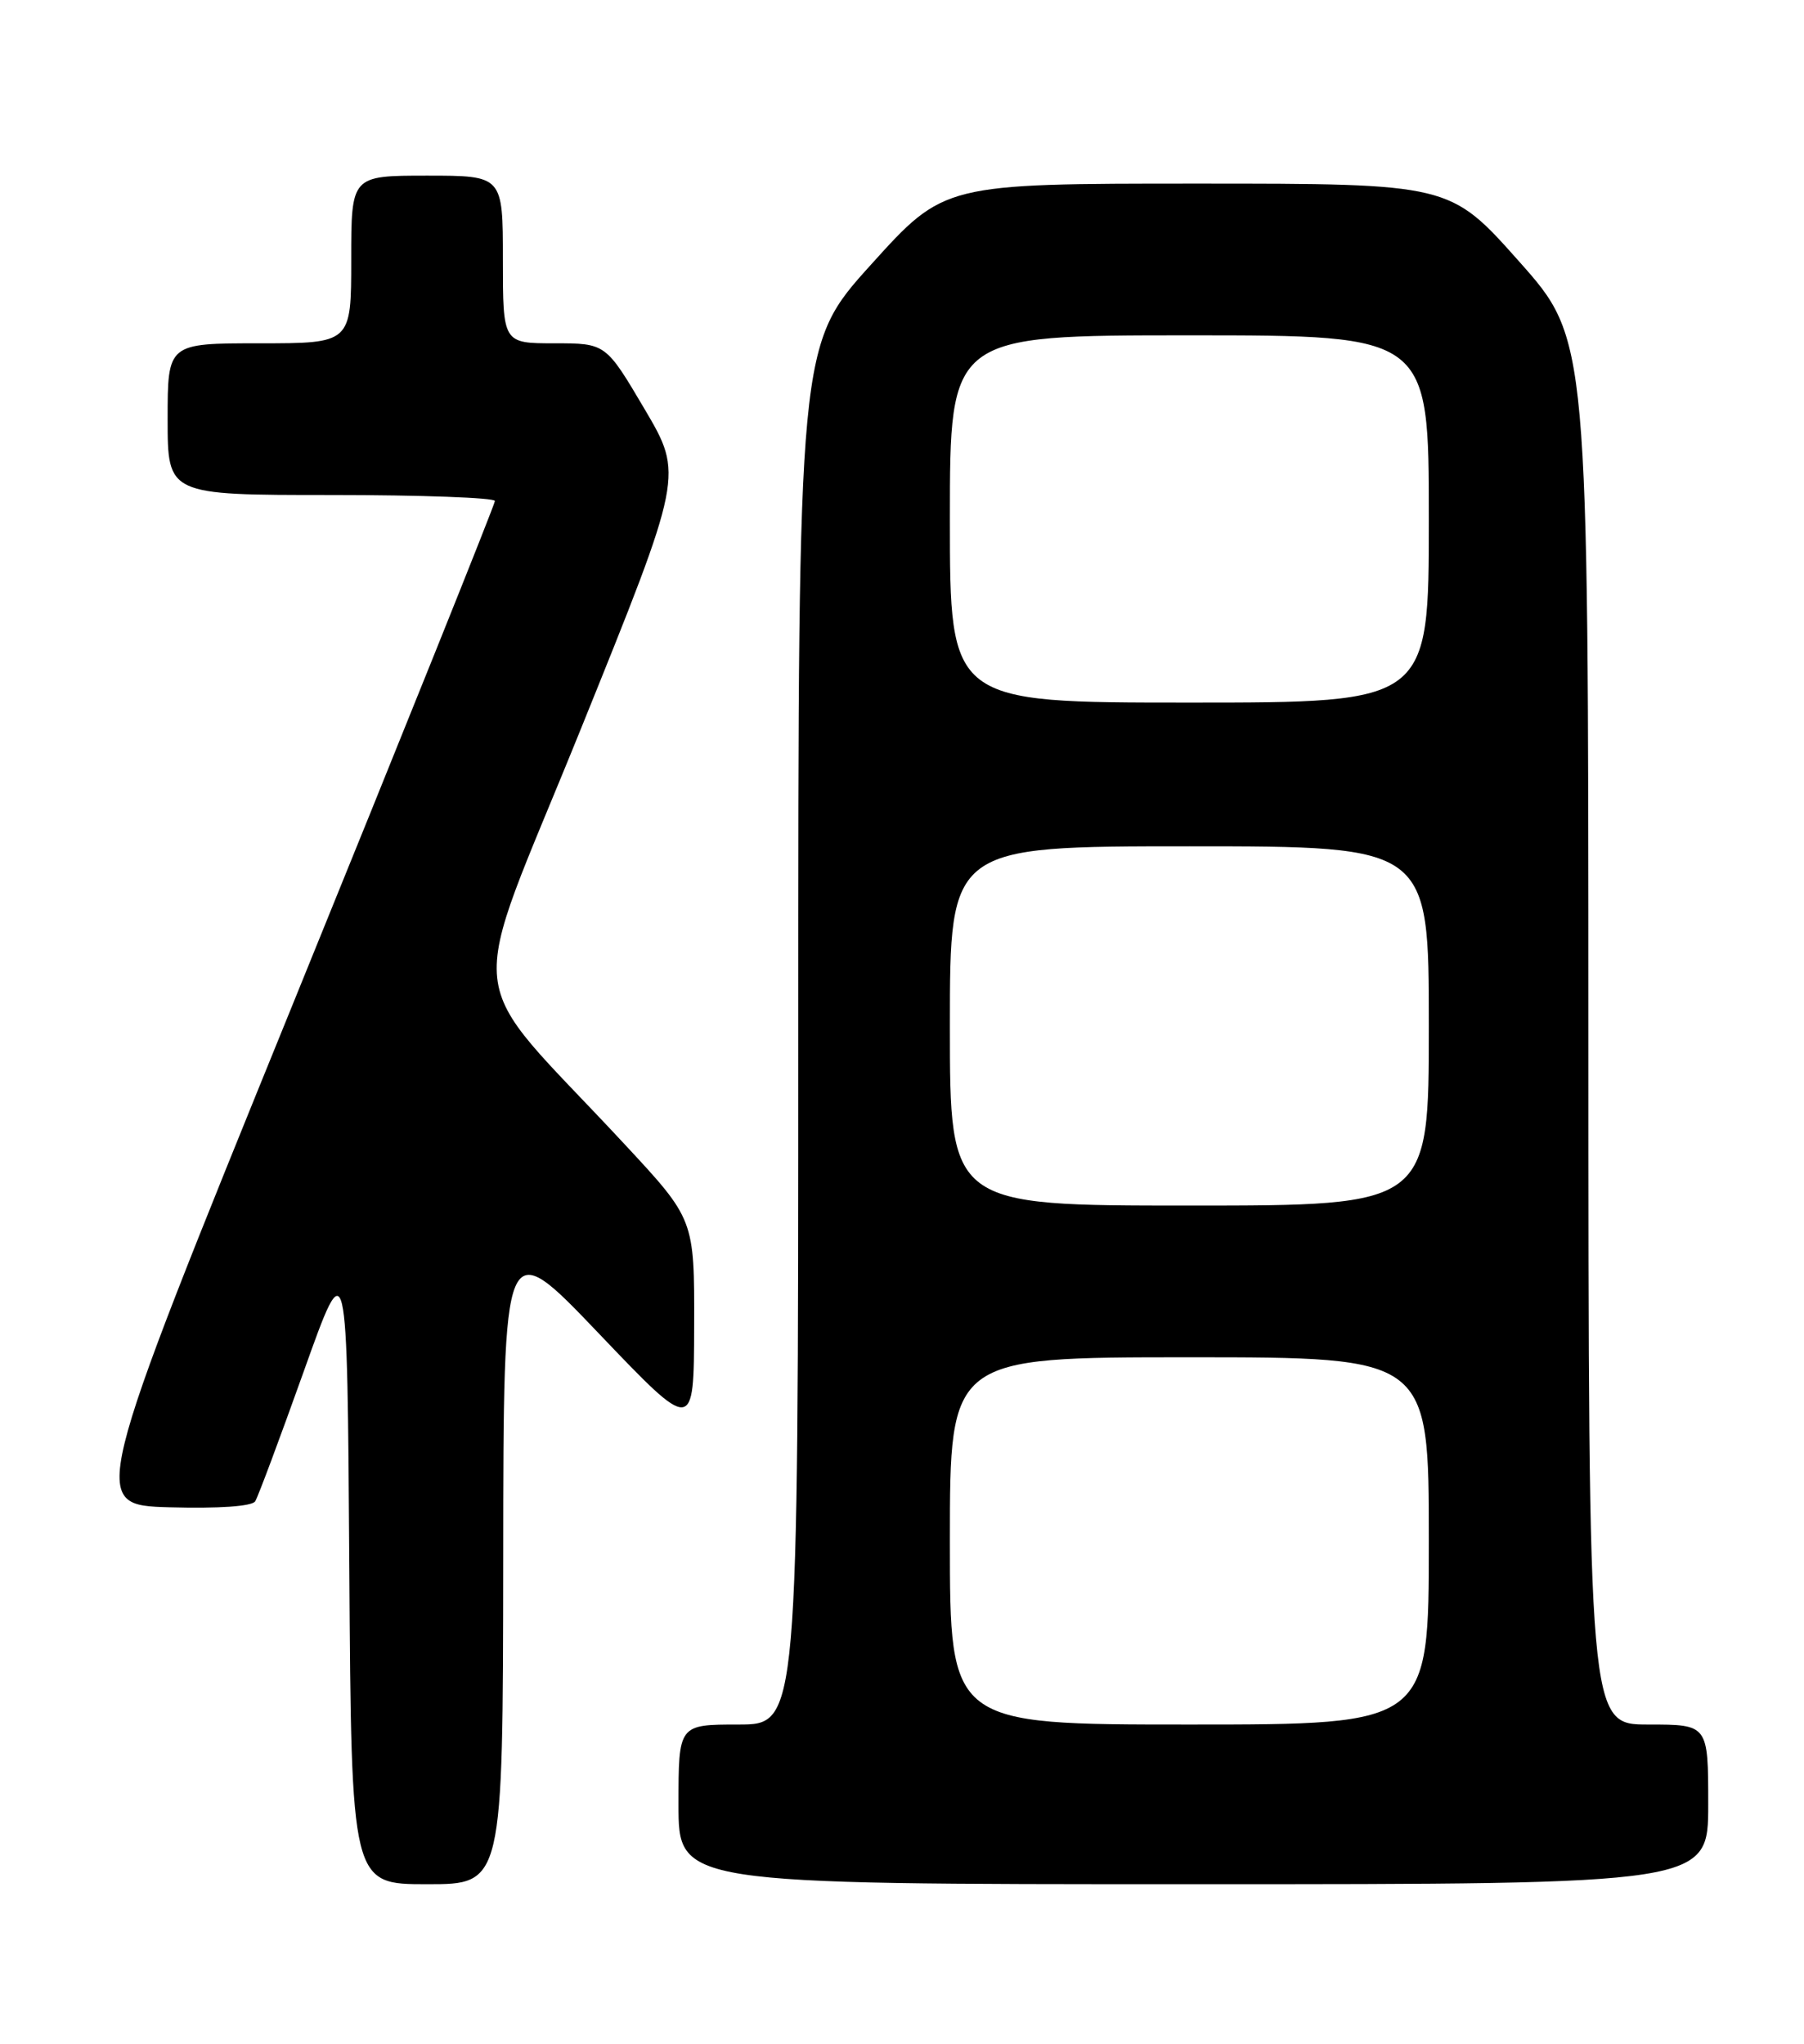 <?xml version="1.0" encoding="UTF-8" standalone="no"?>
<!DOCTYPE svg PUBLIC "-//W3C//DTD SVG 1.1//EN" "http://www.w3.org/Graphics/SVG/1.1/DTD/svg11.dtd" >
<svg xmlns="http://www.w3.org/2000/svg" xmlns:xlink="http://www.w3.org/1999/xlink" version="1.1" viewBox="0 0 226 256">
 <g >
 <path fill="currentColor"
d=" M 63.04 195.25 C 63.07 154.50 63.07 154.50 75.00 167.00 C 86.93 179.50 86.93 179.50 86.96 166.12 C 87.00 152.73 87.00 152.73 78.25 143.32 C 57.55 121.04 58.21 127.31 72.76 91.32 C 85.62 59.50 85.62 59.50 80.76 51.25 C 75.89 43.00 75.89 43.00 69.45 43.00 C 63.00 43.00 63.00 43.00 63.00 32.50 C 63.00 22.00 63.00 22.00 53.50 22.00 C 44.00 22.00 44.00 22.00 44.00 32.50 C 44.00 43.00 44.00 43.00 32.50 43.00 C 21.00 43.00 21.00 43.00 21.00 52.50 C 21.00 62.00 21.00 62.00 41.50 62.00 C 52.78 62.00 62.00 62.34 62.00 62.75 C 62.00 63.17 50.57 91.63 36.59 126.00 C 11.18 188.50 11.18 188.50 21.26 188.79 C 27.42 188.96 31.58 188.67 31.97 188.04 C 32.33 187.47 35.06 180.14 38.06 171.75 C 43.50 156.50 43.50 156.50 43.76 196.25 C 44.02 236.00 44.02 236.00 53.51 236.00 C 63.00 236.00 63.00 236.00 63.04 195.25 Z  M 214.00 226.00 C 214.00 216.00 214.00 216.00 206.50 216.00 C 199.00 216.00 199.00 216.00 198.99 129.25 C 198.98 42.50 198.98 42.50 190.31 32.75 C 181.64 23.00 181.64 23.00 149.96 23.00 C 118.28 23.00 118.28 23.00 109.14 33.12 C 100.00 43.23 100.00 43.23 100.00 129.62 C 100.00 216.00 100.00 216.00 92.50 216.00 C 85.00 216.00 85.00 216.00 85.00 226.00 C 85.00 236.00 85.00 236.00 149.50 236.00 C 214.00 236.00 214.00 236.00 214.00 226.00 Z  M 119.00 193.00 C 119.00 170.00 119.00 170.00 149.00 170.00 C 179.00 170.00 179.00 170.00 179.00 193.00 C 179.00 216.00 179.00 216.00 149.00 216.00 C 119.00 216.00 119.00 216.00 119.00 193.00 Z  M 119.00 128.50 C 119.00 106.00 119.00 106.00 149.00 106.00 C 179.00 106.00 179.00 106.00 179.00 128.50 C 179.00 151.00 179.00 151.00 149.00 151.00 C 119.00 151.00 119.00 151.00 119.00 128.50 Z  M 119.00 65.00 C 119.00 42.00 119.00 42.00 149.00 42.00 C 179.00 42.00 179.00 42.00 179.00 65.00 C 179.00 88.00 179.00 88.00 149.00 88.00 C 119.00 88.00 119.00 88.00 119.00 65.00 Z "/>
</g>
</svg>